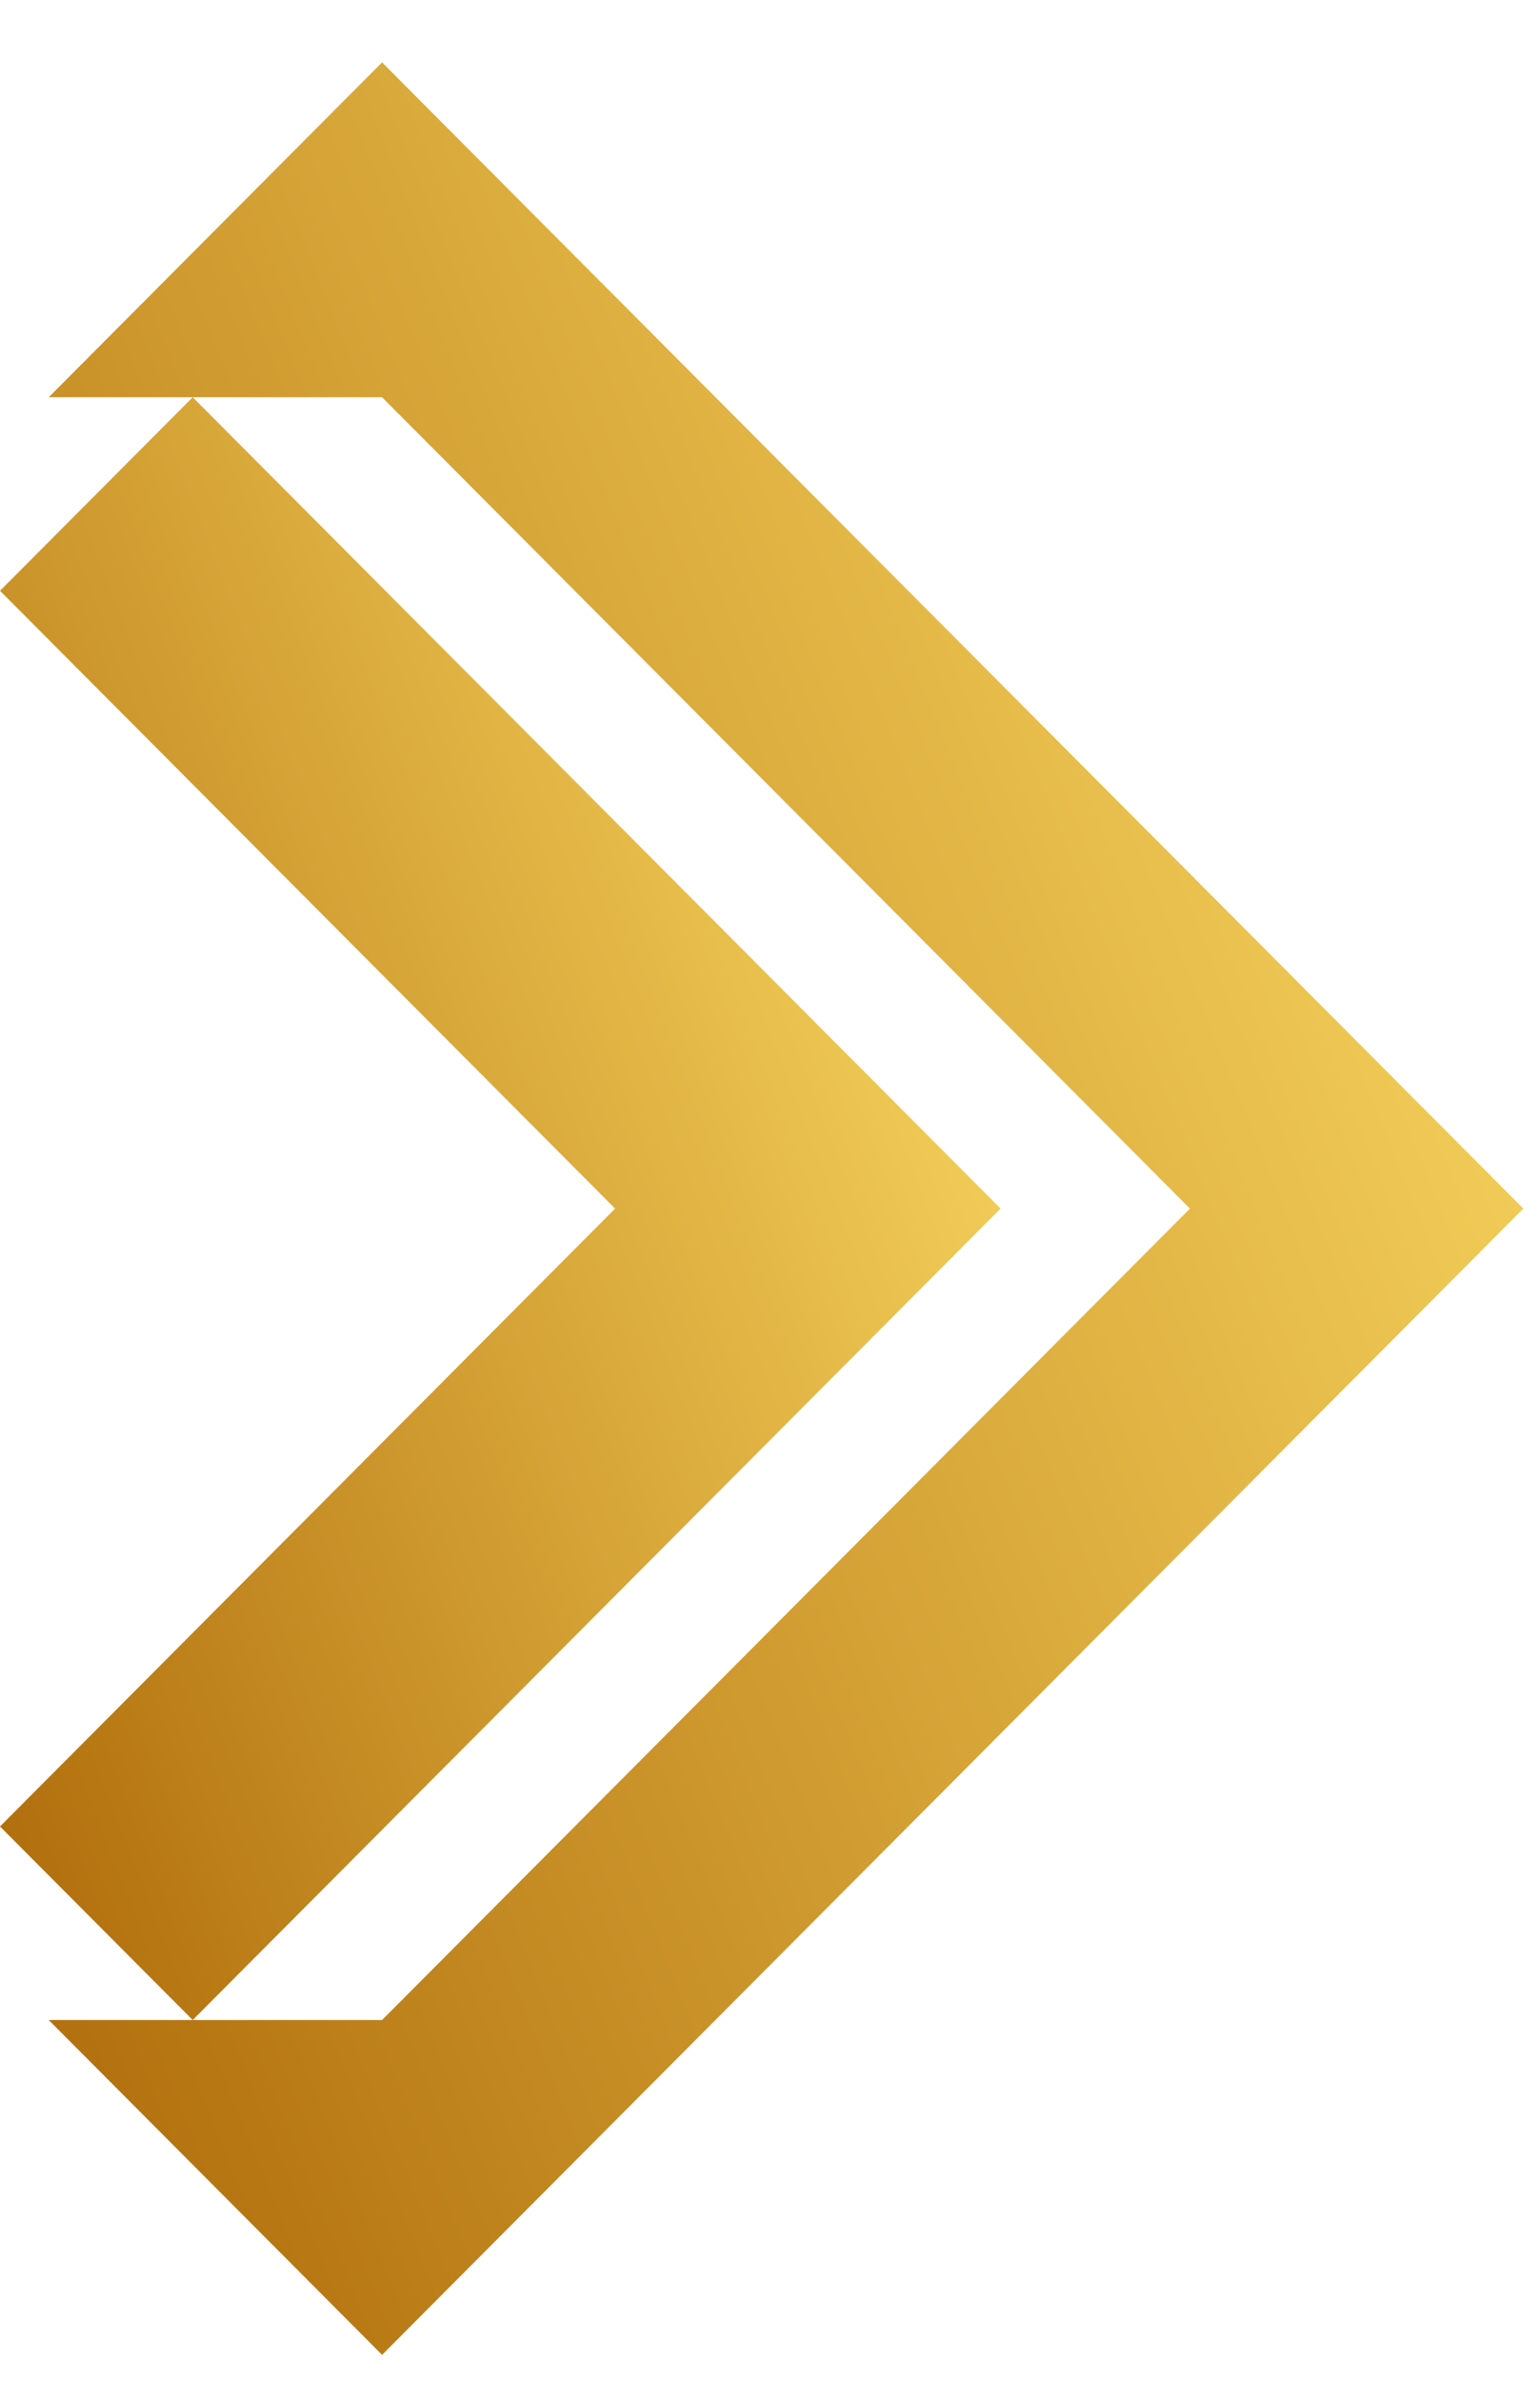 <svg width="22" height="34" viewBox="0 0 22 34" fill="none" xmlns="http://www.w3.org/2000/svg">
<path d="M16.999 17.26L5.458 5.673H0.696L5.458 0.891L21.762 17.26L5.458 33.63L0.696 28.848H5.458L16.999 17.26Z" fill="url(#paint0_linear_298_137)"/>
<path d="M8.787 17.26L9.44138e-05 8.437L2.753 5.673L14.294 17.26L2.753 28.848L9.44138e-05 26.084L8.787 17.26Z" fill="url(#paint1_linear_298_137)"/>
<defs>
<linearGradient id="paint0_linear_298_137" x1="23.462" y1="15.145" x2="-5.196" y2="26.727" gradientUnits="userSpaceOnUse">
<stop stop-color="#F7D45E"/>
<stop offset="1" stop-color="#A65F00"/>
</linearGradient>
<linearGradient id="paint1_linear_298_137" x1="15.448" y1="15.763" x2="-4.222" y2="23.383" gradientUnits="userSpaceOnUse">
<stop stop-color="#F7D45E"/>
<stop offset="1" stop-color="#A65F00"/>
</linearGradient>
</defs>
</svg>
